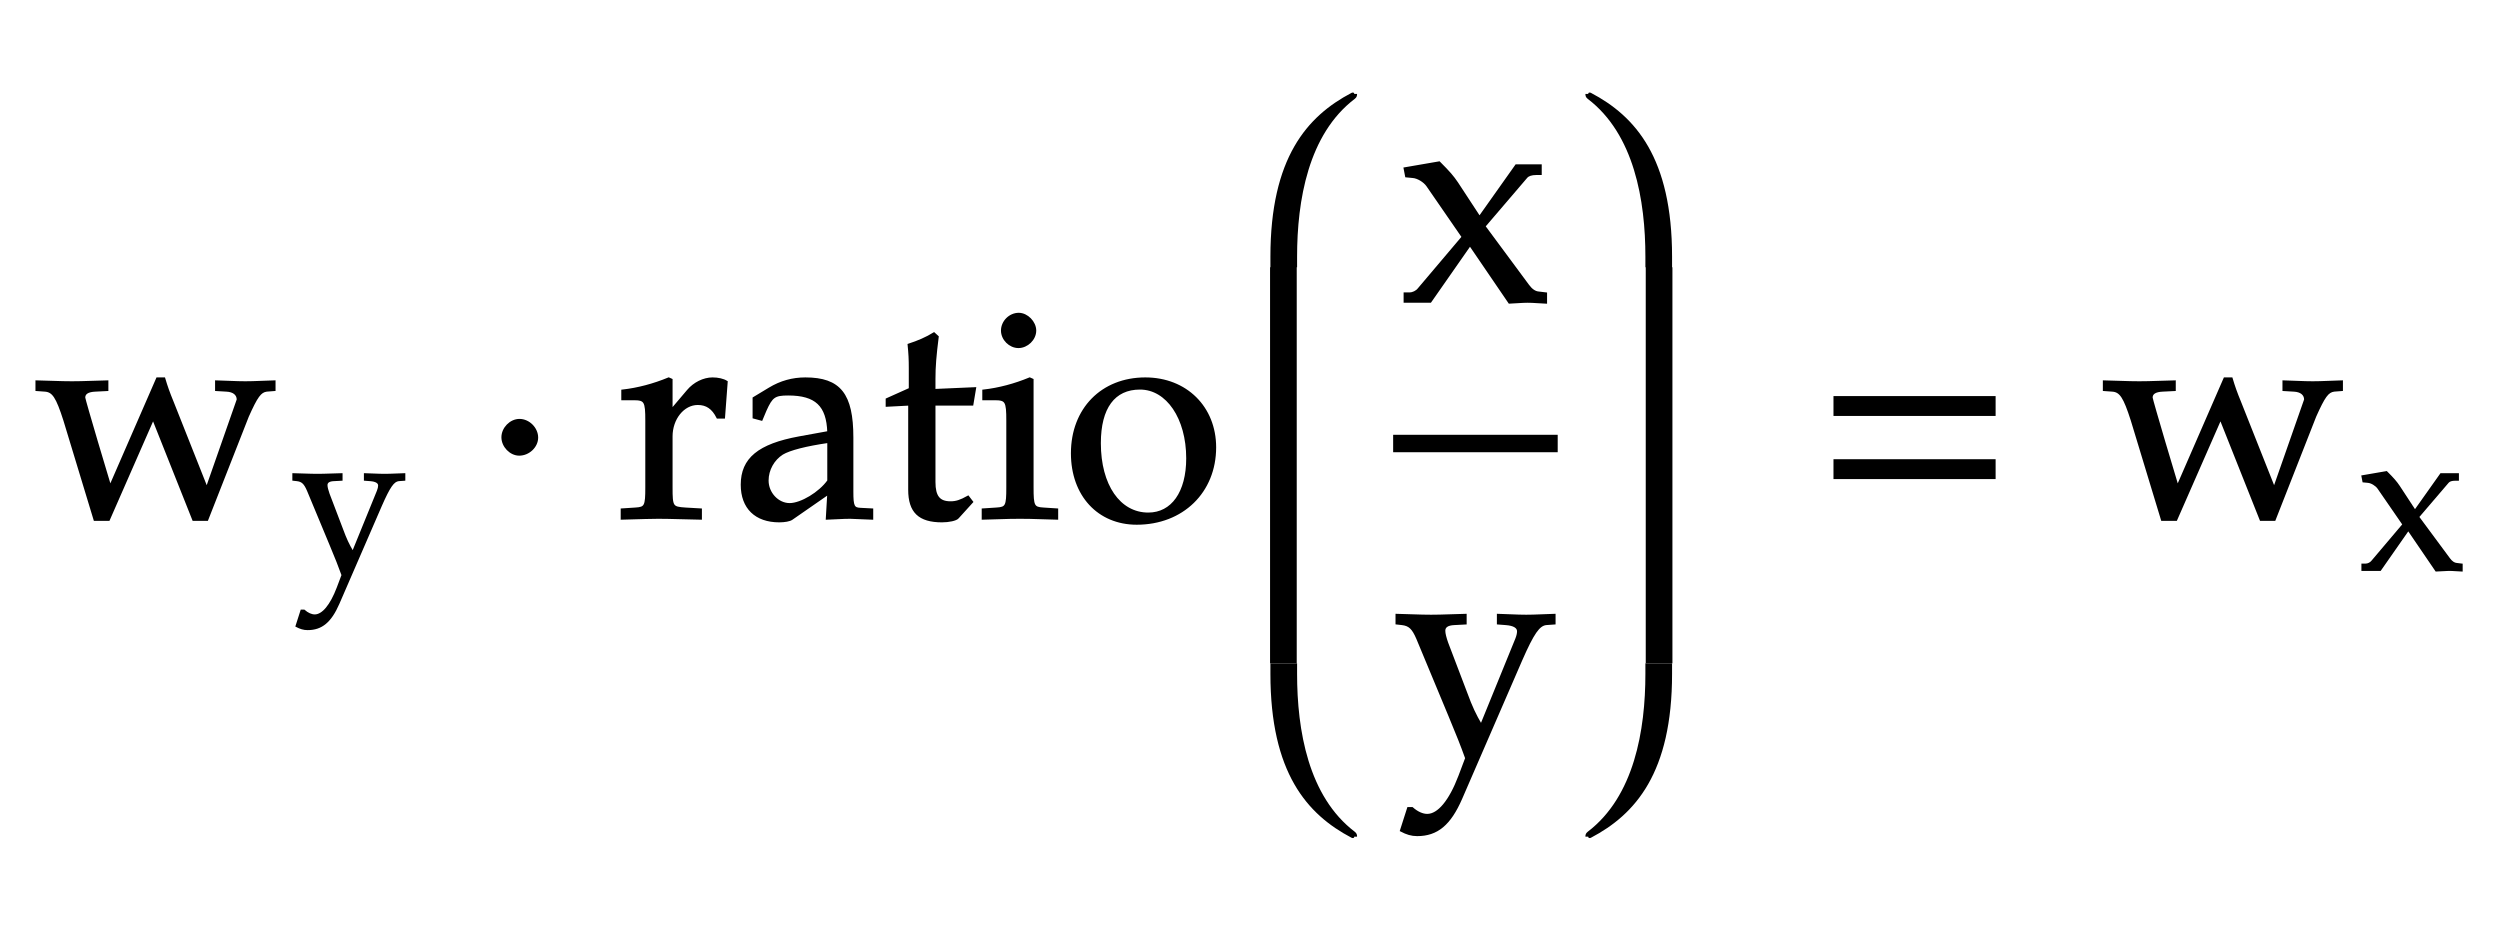 <svg xmlns="http://www.w3.org/2000/svg" xmlns:xlink="http://www.w3.org/1999/xlink" width="143.391" height="53.375" style="width:143.391px;height:53.375px;font-family:Asana-Math, Asana;background:#FFF;"><g><g><g><g transform="matrix(1,0,0,1,2,29.688)"><path transform="matrix(0.017,0,0,-0.017,0,0)" d="M413 469L254 104C251 113 166 397 166 405C166 420 179 428 204 429L244 431L244 459C145 456 145 456 125 456C105 456 105 456 6 459L6 431L34 429C62 427 75 407 100 329L202 -7L249 -7L399 335L535 -7L581 -7L718 342C748 409 760 426 782 429L808 431L808 459C726 456 726 456 710 456C694 456 694 456 612 459L612 431L646 429C671 428 685 416 685 398L580 98L465 388C451 422 444 442 436 469Z" stroke="rgb(0,0,0)" stroke-opacity="1" stroke-width="8" fill="rgb(0,0,0)" fill-opacity="1"></path></g></g><g><g><g><g><g transform="matrix(1,0,0,1,16.672,32.697)"><path transform="matrix(0.012,0,0,-0.012,0,0)" d="M297 86C275 124 264 147 246 196L182 364C176 381 172 396 172 406C172 420 183 428 206 429L244 431L244 459C147 456 147 456 128 456C109 456 109 456 12 459L12 431L30 429C55 426 67 415 82 380L191 118C219 50 229 26 247 -24L224 -85C192 -169 153 -216 115 -216C99 -216 81 -208 64 -193L51 -193L27 -268C46 -278 62 -283 81 -283C148 -283 191 -247 229 -160L432 308C472 399 491 426 516 429L544 431L544 459C465 456 465 456 449 456C433 456 433 456 354 459L354 431L380 429C408 427 422 418 422 404C422 397 420 388 416 378Z" stroke="rgb(0,0,0)" stroke-opacity="1" stroke-width="8" fill="rgb(0,0,0)" fill-opacity="1"></path></g></g></g></g></g><g><g transform="matrix(1,0,0,1,27.688,29.688)"><path transform="matrix(0.017,0,0,-0.017,0,0)" d="M124 329C94 329 67 301 67 271C67 241 94 213 123 213C155 213 183 240 183 270C183 301 155 329 124 329Z" stroke="rgb(0,0,0)" stroke-opacity="1" stroke-width="8" fill="rgb(0,0,0)" fill-opacity="1"></path></g></g><g><g transform="matrix(1,0,0,1,35.312,29.688)"><path transform="matrix(0.017,0,0,-0.017,0,0)" d="M23 400L60 400C100 400 104 393 104 327L104 102C104 39 101 32 67 30L21 27L21 -3C93 -1 119 0 144 0C164 0 164 0 287 -3L287 27L235 30C190 33 188 36 188 102L188 274C188 334 228 384 277 384C307 384 328 370 344 338L365 338L374 458C363 465 345 469 327 469C297 469 265 453 244 428L188 362L188 465L179 469C128 448 76 434 23 428ZM718 82L713 -3C778 0 778 0 791 0C796 0 821 -1 865 -3L865 27L826 29C802 30 798 38 798 87L798 270C798 416 756 469 640 469C597 469 557 458 519 435L466 403L466 338L492 331L505 362C526 409 536 416 582 416C676 416 715 379 718 288L619 270C483 245 426 198 426 111C426 33 473 -12 552 -12C570 -12 587 -9 594 -4ZM718 124C689 83 626 45 587 45C547 45 512 82 512 125C512 162 532 197 562 216C587 231 642 245 718 256ZM991 382L991 94C991 20 1024 -12 1101 -12C1124 -12 1148 -7 1154 0L1202 53L1189 70C1164 56 1149 51 1130 51C1091 51 1075 71 1075 120L1075 382L1203 382L1212 436L1075 430L1075 468C1075 510 1078 546 1086 610L1074 621C1050 606 1020 593 989 583C992 553 993 534 993 504L993 434L915 399L915 378ZM1406 465L1397 469C1346 448 1294 434 1241 428L1241 400L1278 400C1318 400 1322 393 1322 327L1322 102C1322 39 1319 32 1285 30L1239 27L1239 -3C1339 0 1339 0 1364 0C1389 0 1389 0 1489 -3L1489 27L1443 30C1409 32 1406 39 1406 102ZM1360 687C1330 687 1304 661 1304 631C1304 602 1330 576 1359 576C1388 576 1415 602 1415 631C1415 659 1388 687 1360 687ZM1787 469C1641 469 1540 366 1540 217C1540 76 1629 -20 1758 -20C1912 -20 2022 87 2022 237C2022 372 1924 469 1787 469ZM1769 436C1861 436 1929 336 1929 200C1929 85 1878 13 1797 13C1699 13 1633 109 1633 251C1633 371 1681 436 1769 436Z" stroke="rgb(0,0,0)" stroke-opacity="1" stroke-width="8" fill="rgb(0,0,0)" fill-opacity="1"></path></g></g><g><svg x="71.406" overflow="visible" y="3.688" height="46" width="8.5"><path d=" M 6.27 1.70 c 0.00 -0.06 -0.04 -0.08 -0.08 -0.08 c -0.03 0.00 -0.06 0.01 -0.08 0.02 c -2.55 1.34 -4.65 3.73 -4.65 9.40 v 0.60 h 1.53 v -0.60 c 0.00 -3.23 0.64 -7.03 3.31 -9.06 c 0.12 -0.09 0.13 -0.19 0.13 -0.28 z   M 1.44 11.64 v 22.72 h 1.53 v -22.72 z" style="fill:rgb(0,0,0);fill-opacity:1;stroke-width:1px;stroke:none;stroke-opacity:1;"></path><path d=" M 6.27 44.30 c 0.00 0.06 -0.04 0.08 -0.08 0.08 c -0.03 0.00 -0.06 -0.01 -0.08 -0.02 c -2.55 -1.34 -4.65 -3.73 -4.65 -9.40 v -0.60 h 1.53 v 0.60 c 0.00 3.23 0.64 7.03 3.31 9.06 c 0.12 0.09 0.13 0.19 0.13 0.28 z" style="fill:rgb(0,0,0);fill-opacity:1;stroke-width:1px;stroke:none;stroke-opacity:1;"></path></svg></g><g><g><g><g><g transform="matrix(1,0,0,1,80.234,17.297)"><path transform="matrix(0.017,0,0,-0.017,0,0)" d="M288 254L430 420C436 427 447 431 464 431L478 431L478 459L396 459L272 284L196 400C181 422 170 435 136 469L20 449L25 423L46 421C64 420 86 406 96 392L216 218L67 42C60 33 47 27 37 27L20 27L20 0L106 0L240 192L373 -3C425 0 425 0 434 0C444 0 444 0 496 -3L496 27L471 30C459 31 447 39 436 54Z" stroke="rgb(0,0,0)" stroke-opacity="1" stroke-width="8" fill="rgb(0,0,0)" fill-opacity="1"></path></g></g></g></g><g><g><g><g transform="matrix(1,0,0,1,79.906,43.078)"><path transform="matrix(0.017,0,0,-0.017,0,0)" d="M297 86C275 124 264 147 246 196L182 364C176 381 172 396 172 406C172 420 183 428 206 429L244 431L244 459C147 456 147 456 128 456C109 456 109 456 12 459L12 431L30 429C55 426 67 415 82 380L191 118C219 50 229 26 247 -24L224 -85C192 -169 153 -216 115 -216C99 -216 81 -208 64 -193L51 -193L27 -268C46 -278 62 -283 81 -283C148 -283 191 -247 229 -160L432 308C472 399 491 426 516 429L544 431L544 459C465 456 465 456 449 456C433 456 433 456 354 459L354 431L380 429C408 427 422 418 422 404C422 397 420 388 416 378Z" stroke="rgb(0,0,0)" stroke-opacity="1" stroke-width="8" fill="rgb(0,0,0)" fill-opacity="1"></path></g></g></g></g><line style="fill:none;stroke-width:1px;stroke:rgb(0, 0, 0);" x1="79.906" y1="25.438" x2="89.344" y2="25.438"></line></g><g><svg x="89.344" overflow="visible" y="3.688" height="46" width="8.5"><path d=" M 1.75 1.70 c 0.00 -0.06 0.04 -0.08 0.08 -0.08 c 0.03 0.00 0.06 0.01 0.08 0.02 c 2.55 1.34 4.65 3.73 4.65 9.40 v 0.60 h -1.53 v -0.60 c 0.00 -3.23 -0.64 -7.03 -3.31 -9.06 c -0.12 -0.09 -0.13 -0.19 -0.13 -0.28 z  M 6.58 11.64 v 22.72 h -1.53 v -22.72 z" style="fill:rgb(0,0,0);fill-opacity:1;stroke-width:1px;stroke:none;stroke-opacity:1;"></path><path d=" M 1.75 44.30 c 0.00 0.06 0.04 0.08 0.08 0.08 c 0.03 0.00 0.06 -0.01 0.08 -0.02 c 2.55 -1.34 4.65 -3.73 4.65 -9.40 v -0.60 h -1.53 v 0.60 c 0.00 3.23 -0.64 7.03 -3.31 9.06 c -0.12 0.09 -0.13 0.19 -0.13 0.28 z" style="fill:rgb(0,0,0);fill-opacity:1;stroke-width:1px;stroke:none;stroke-opacity:1;"></path></svg></g><g><g transform="matrix(1,0,0,1,104.125,29.688)"><path transform="matrix(0.017,0,0,-0.017,0,0)" d="M604 347L604 406L65 406L65 347ZM604 134L604 193L65 193L65 134Z" stroke="rgb(0,0,0)" stroke-opacity="1" stroke-width="8" fill="rgb(0,0,0)" fill-opacity="1"></path></g></g><g><g transform="matrix(1,0,0,1,120.578,29.688)"><path transform="matrix(0.017,0,0,-0.017,0,0)" d="M413 469L254 104C251 113 166 397 166 405C166 420 179 428 204 429L244 431L244 459C145 456 145 456 125 456C105 456 105 456 6 459L6 431L34 429C62 427 75 407 100 329L202 -7L249 -7L399 335L535 -7L581 -7L718 342C748 409 760 426 782 429L808 431L808 459C726 456 726 456 710 456C694 456 694 456 612 459L612 431L646 429C671 428 685 416 685 398L580 98L465 388C451 422 444 442 436 469Z" stroke="rgb(0,0,0)" stroke-opacity="1" stroke-width="8" fill="rgb(0,0,0)" fill-opacity="1"></path></g></g><g><g><g><g><g transform="matrix(1,0,0,1,135.25,32.697)"><path transform="matrix(0.012,0,0,-0.012,0,0)" d="M288 254L430 420C436 427 447 431 464 431L478 431L478 459L396 459L272 284L196 400C181 422 170 435 136 469L20 449L25 423L46 421C64 420 86 406 96 392L216 218L67 42C60 33 47 27 37 27L20 27L20 0L106 0L240 192L373 -3C425 0 425 0 434 0C444 0 444 0 496 -3L496 27L471 30C459 31 447 39 436 54Z" stroke="rgb(0,0,0)" stroke-opacity="1" stroke-width="8" fill="rgb(0,0,0)" fill-opacity="1"></path></g></g></g></g></g></g></g></svg>